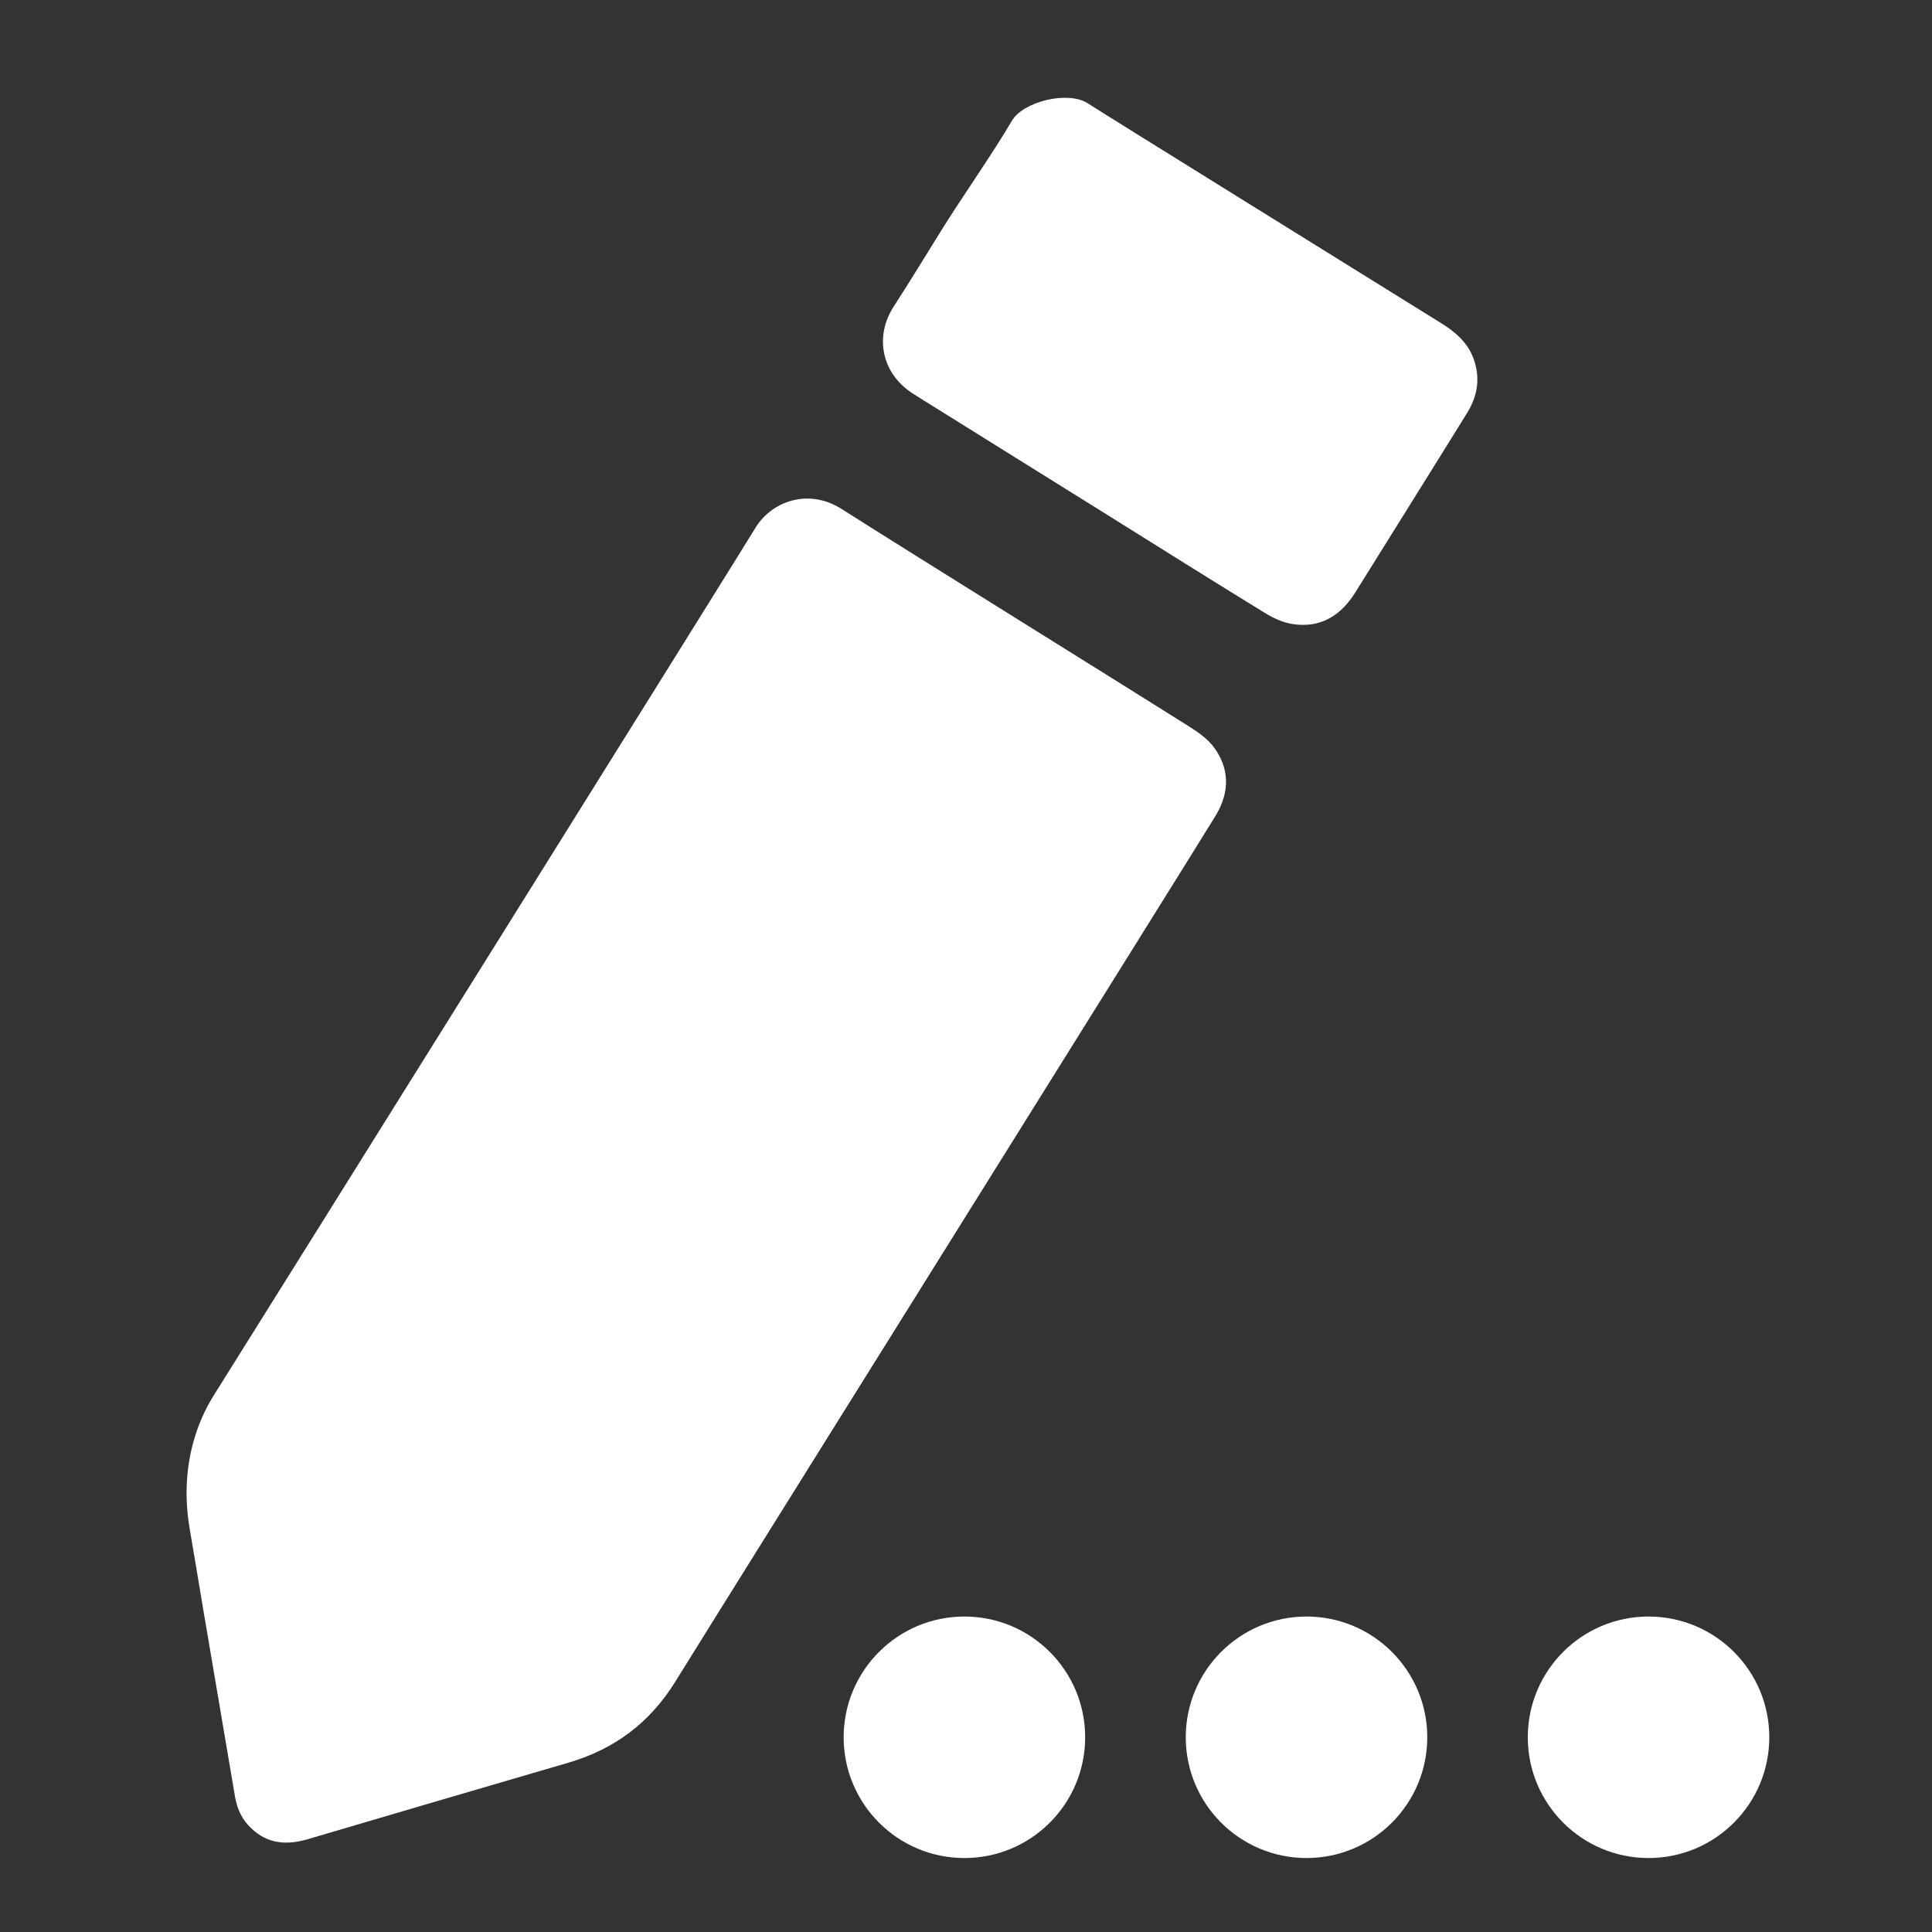 <svg width="28" height="28" viewBox="0 0 28 28" fill="#ffff" xmlns="http://www.w3.org/2000/svg">
<rect x="0" y="0" width="28" height="28" fill="#333333" stroke="none"/>
<g>
	<path fill-rule="evenodd" clip-rule="evenodd" d="M2.722,21.315c0.045-0.39,0.17-0.768,0.387-1.11
		c0.694-1.103,7.708-12.331,7.828-12.537c0.234-0.402,0.776-0.6,1.261-0.291c1.026,0.653,4.395,2.745,5.042,3.156
		c0.128,0.081,0.26,0.174,0.349,0.292c0.232,0.311,0.233,0.649,0.038,0.981c-0.177,0.3-7.301,11.692-7.837,12.561
		c-0.365,0.593-0.879,0.981-1.545,1.177c-1.265,0.369-2.529,0.74-3.792,1.113c-0.33,0.097-0.622,0.055-0.861-0.211
		c-0.106-0.118-0.161-0.26-0.187-0.413c-0.156-0.913-0.311-1.826-0.465-2.739c-0.063-0.375-0.125-0.755-0.19-1.132
		C2.701,21.878,2.69,21.594,2.722,21.315z"/>
	<path fill-rule="evenodd" clip-rule="evenodd" d="M15.764,1.497c0.286,0.185,4.071,2.532,5.125,3.188
		c0.199,0.124,0.371,0.269,0.46,0.495c0.11,0.284,0.07,0.55-0.086,0.804c-0.296,0.478-0.593,0.954-0.89,1.43
		c-0.243,0.39-0.487,0.779-0.729,1.169c-0.213,0.342-0.51,0.526-0.918,0.46c-0.138-0.022-0.276-0.087-0.396-0.161
		c-0.761-0.467-1.517-0.942-2.274-1.415c-0.888-0.554-1.776-1.107-2.664-1.661c-0.051-0.032-0.101-0.064-0.151-0.095
		c-0.477-0.299-0.563-0.843-0.292-1.263c0.245-0.378,0.478-0.764,0.717-1.147c0.271-0.433,0.741-1.108,0.998-1.549
		C14.828,1.47,15.479,1.312,15.764,1.497z"/>
	<circle fill-rule="evenodd" clip-rule="evenodd" cx="13.977" cy="25.178" r="1.75"/>
	<circle fill-rule="evenodd" clip-rule="evenodd" cx="18.935" cy="25.178" r="1.75"/>
	<circle fill-rule="evenodd" clip-rule="evenodd" cx="23.892" cy="25.178" r="1.75"/>
</g>
</svg>

